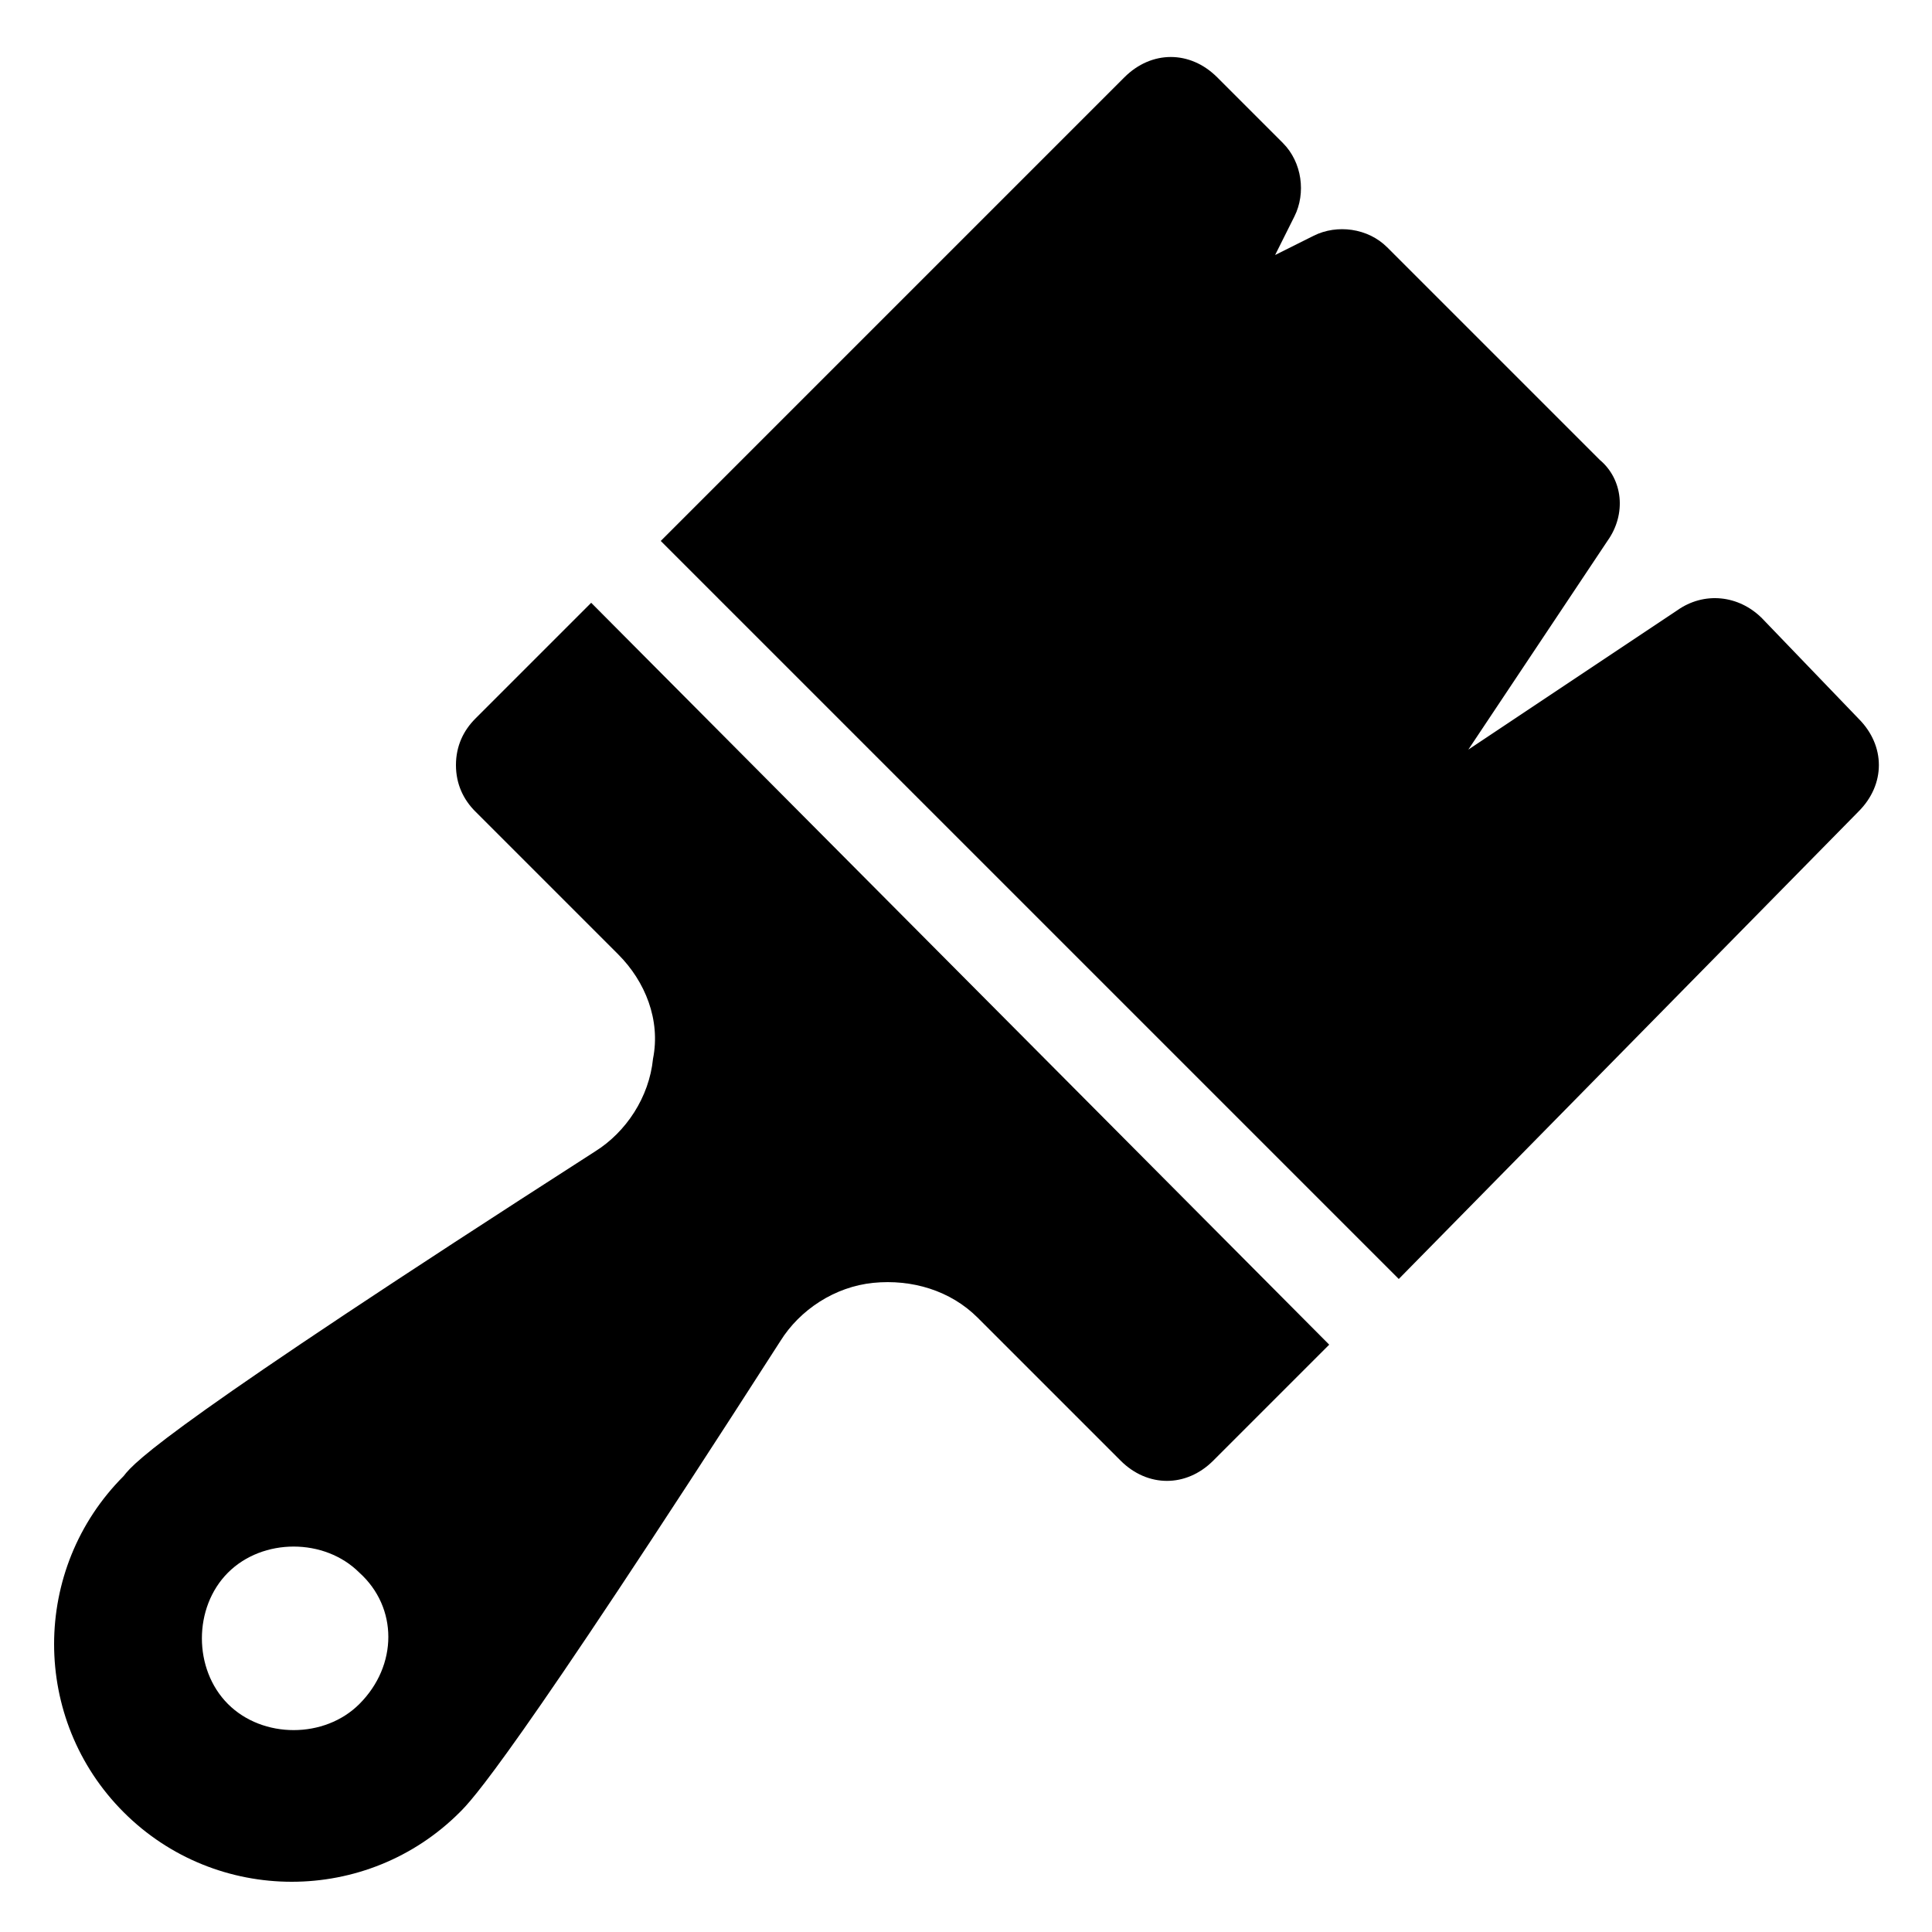 <?xml version="1.0" encoding="utf-8"?>
<svg version="1.1" id="icon" xmlns="http://www.w3.org/2000/svg" xmlns:xlink="http://www.w3.org/1999/xlink" x="0px" y="0px"
	 viewBox="0 0 50 50" style="enable-background:new 0 0 50 50;" xml:space="preserve">

<title>Contruções</title>
<g>
	<g id="XMLID_4_">
		<path id="XMLID_6_" d="M48.1,21c0.7-0.7,0.7-1.7,0-2.4L45.6,16c-0.6-0.6-1.5-0.7-2.2-0.2l-5.4,3.6l3.6-5.4
			c0.5-0.7,0.4-1.6-0.2-2.1l-5.5-5.5c-0.5-0.5-1.3-0.6-1.9-0.3l-1,0.5l0.5-1c0.3-0.6,0.2-1.4-0.3-1.9l-1.7-1.7
			c-0.7-0.7-1.7-0.7-2.4,0l-12,12l19.1,19.1L48.1,21z"/>
		<path id="XMLID_5_" d="M15.3,15.6l-3,3c-0.3,0.3-0.5,0.7-0.5,1.2s0.2,0.9,0.5,1.2l3.7,3.7c0.7,0.7,1.1,1.7,0.9,2.7
			c-0.1,1-0.7,1.9-1.5,2.4C4.5,36.8,3.5,37.8,3.2,38.2c-2.4,2.4-2.4,6.3,0,8.7c2.4,2.4,6.3,2.4,8.7,0c0.3-0.3,1.3-1.3,8.3-12.2
			c0.5-0.8,1.4-1.4,2.4-1.5c1-0.1,2,0.2,2.7,0.9l3.7,3.7c0.7,0.7,1.7,0.7,2.4,0l3-3L15.3,15.6z M9.3,44.1c-0.9,0.9-2.5,0.9-3.4,0
			c-0.9-0.9-0.9-2.5,0-3.4c0.9-0.9,2.5-0.9,3.4,0C10.3,41.6,10.3,43.1,9.3,44.1z"/>
	</g>
</g>
</svg>
